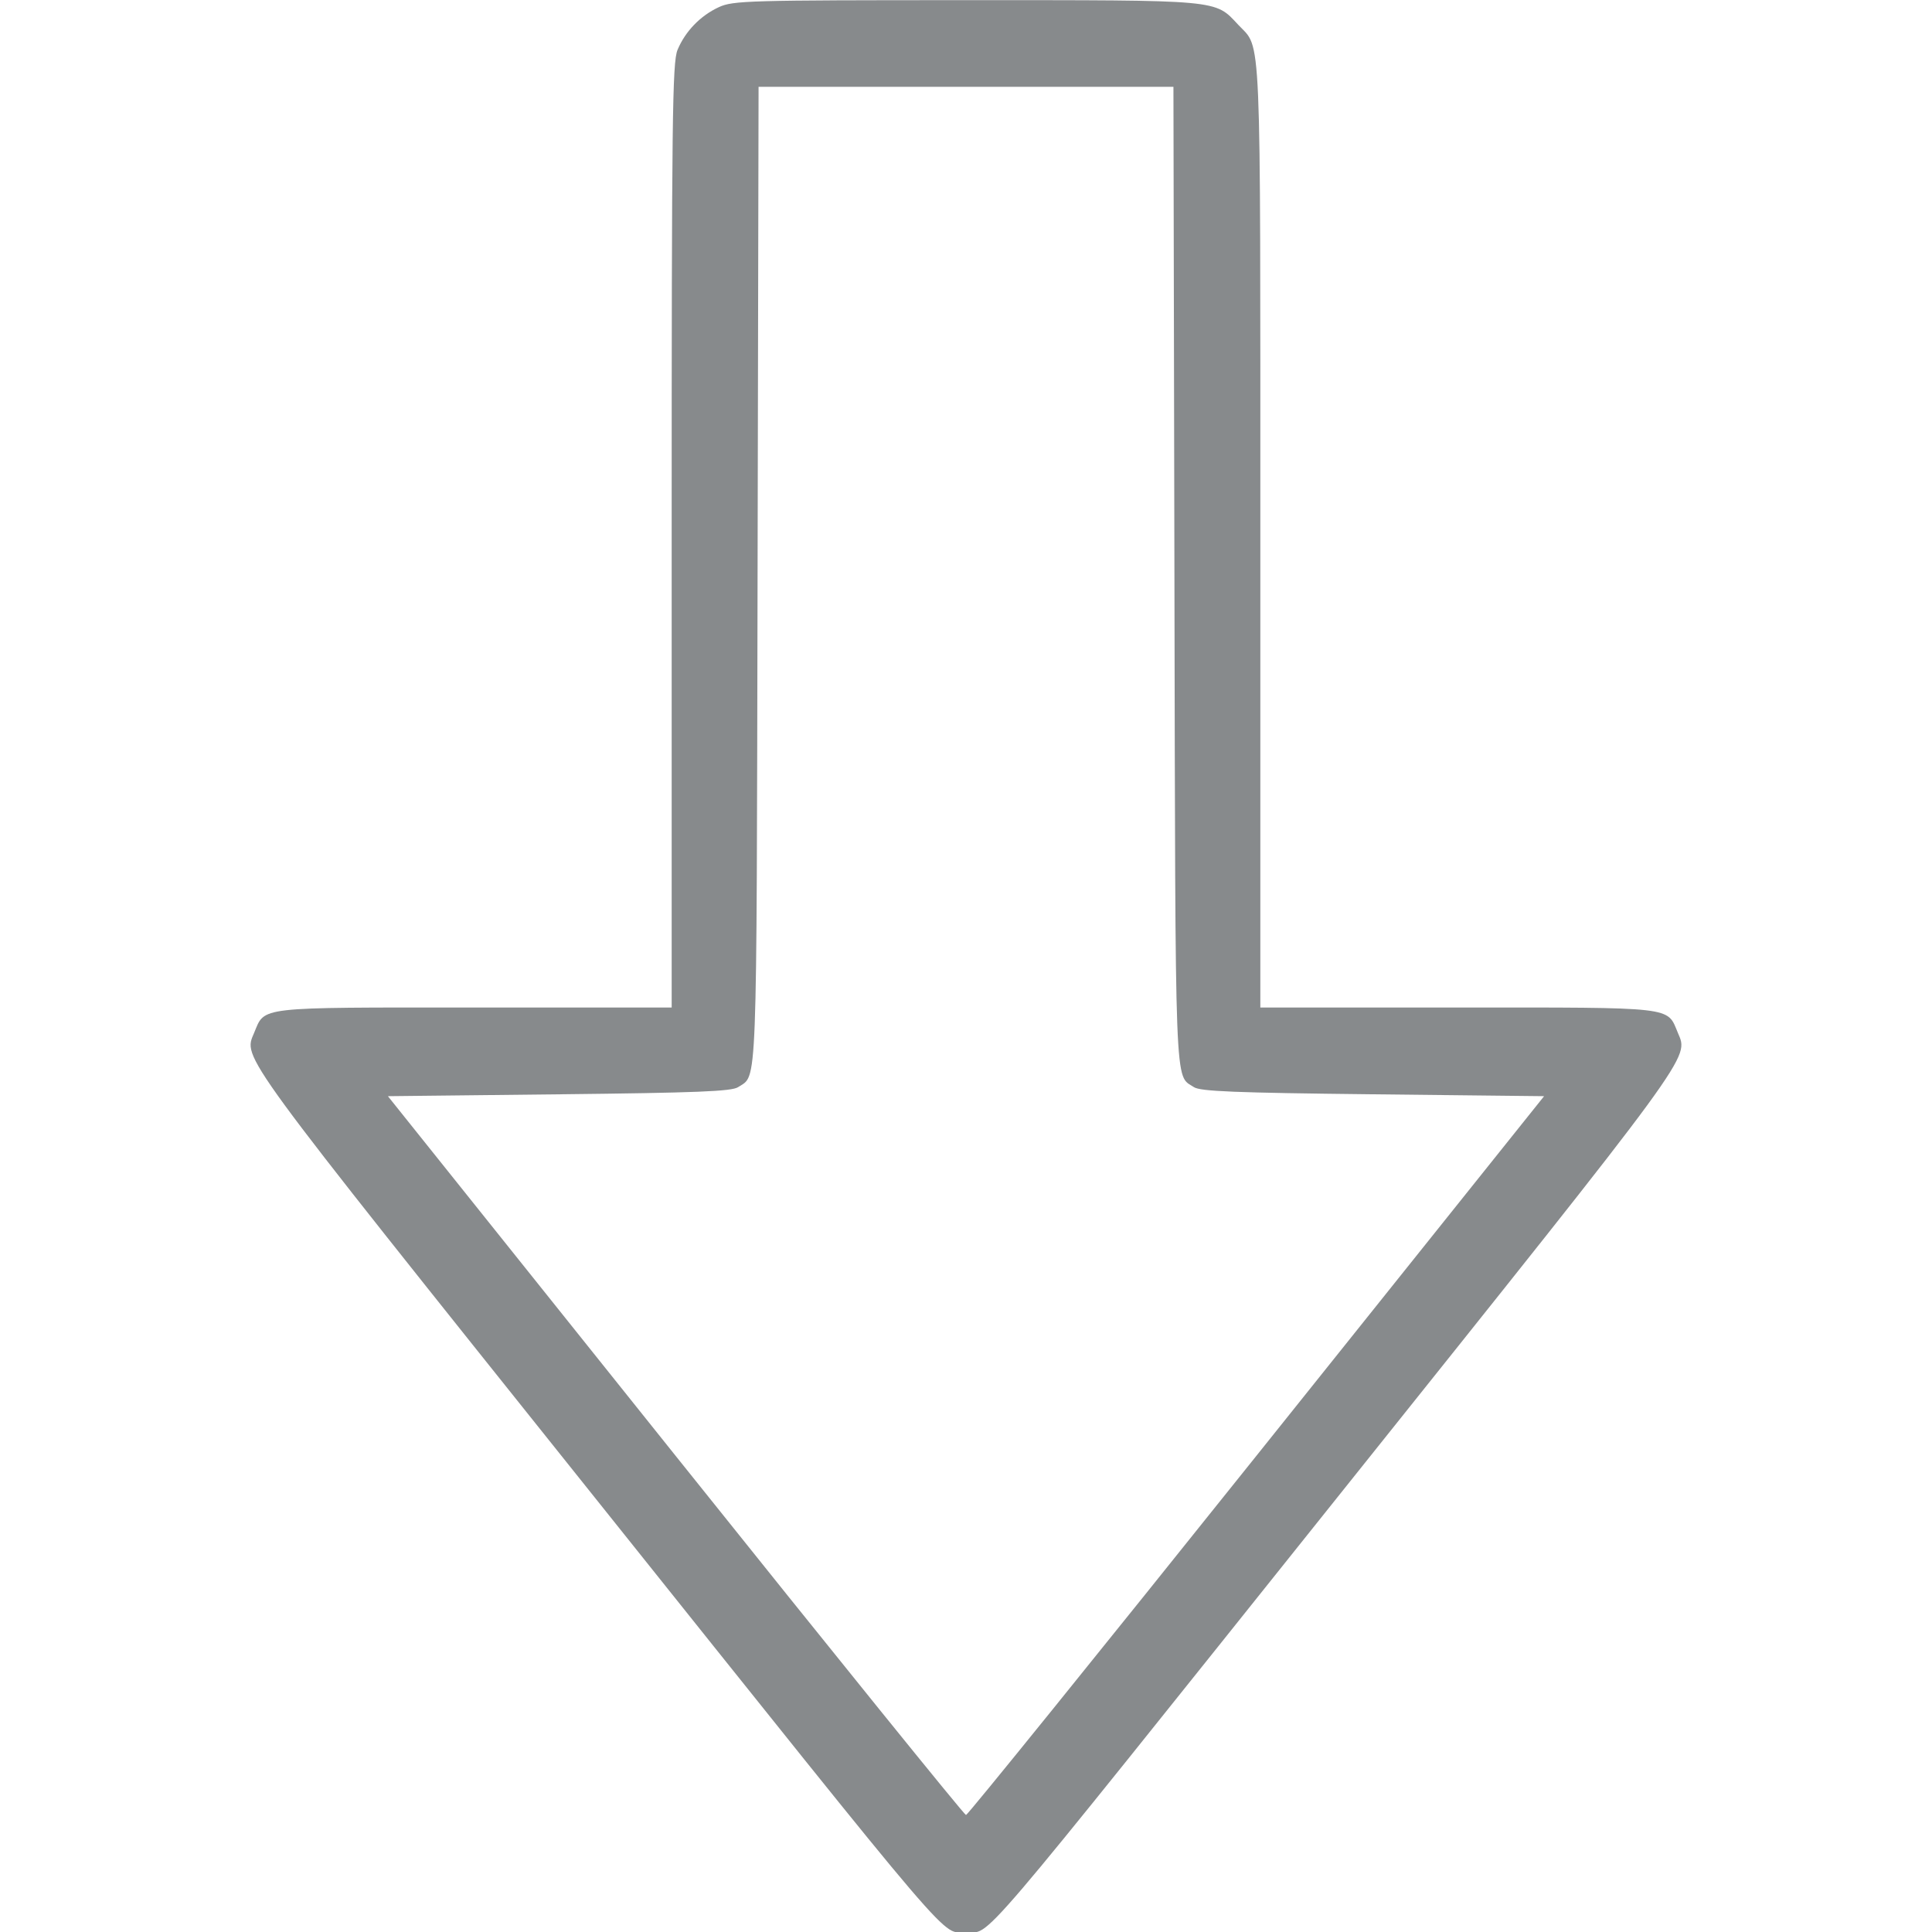 <svg id="SvgjsSvg1051" width="288" height="288" xmlns="http://www.w3.org/2000/svg" version="1.1" xmlnsXlink="http://www.w3.org/1999/xlink" xmlnsSvgjs="http://svgjs.com/svgjs"><defs id="SvgjsDefs1052"></defs><g id="SvgjsG1053"><svg xmlns="http://www.w3.org/2000/svg" width="288" height="288" viewBox="0 0 400 400"><path fill-rule="evenodd" d="M148.828 1.481 C 144.999 3.254,141.885 6.475,140.276 10.326 C 139.201 12.900,139.063 24.369,139.063 110.912 L 139.063 208.594 98.221 208.594 C 52.871 208.594,54.903 208.361,52.624 213.815 C 50.369 219.213,48.619 216.823,122.358 309.066 C 200.055 406.259,194.711 400.000,200.000 400.000 C 205.289 400.000,199.945 406.259,277.642 309.066 C 351.381 216.823,349.631 219.213,347.376 213.815 C 345.097 208.361,347.129 208.594,301.779 208.594 L 260.938 208.594 260.938 110.912 C 260.938 3.928,261.211 10.301,256.404 5.175 C 251.429 -0.130,253.232 0.034,200.000 0.034 C 154.879 0.034,151.763 0.122,148.828 1.481 M243.153 119.336 C 243.374 228.083,243.158 222.400,247.186 225.080 C 248.509 225.960,255.713 226.248,284.258 226.563 L 319.688 226.953 260.157 301.367 C 227.415 342.295,200.344 375.781,200.000 375.781 C 199.656 375.781,172.585 342.295,139.843 301.367 L 80.312 226.953 115.742 226.563 C 144.287 226.248,151.491 225.960,152.814 225.080 C 156.842 222.400,156.626 228.083,156.847 119.336 L 157.054 17.969 200.000 17.969 L 242.946 17.969 243.153 119.336 " fill="#878a8c" class="color000 svgShape"></path></svg></g></svg>